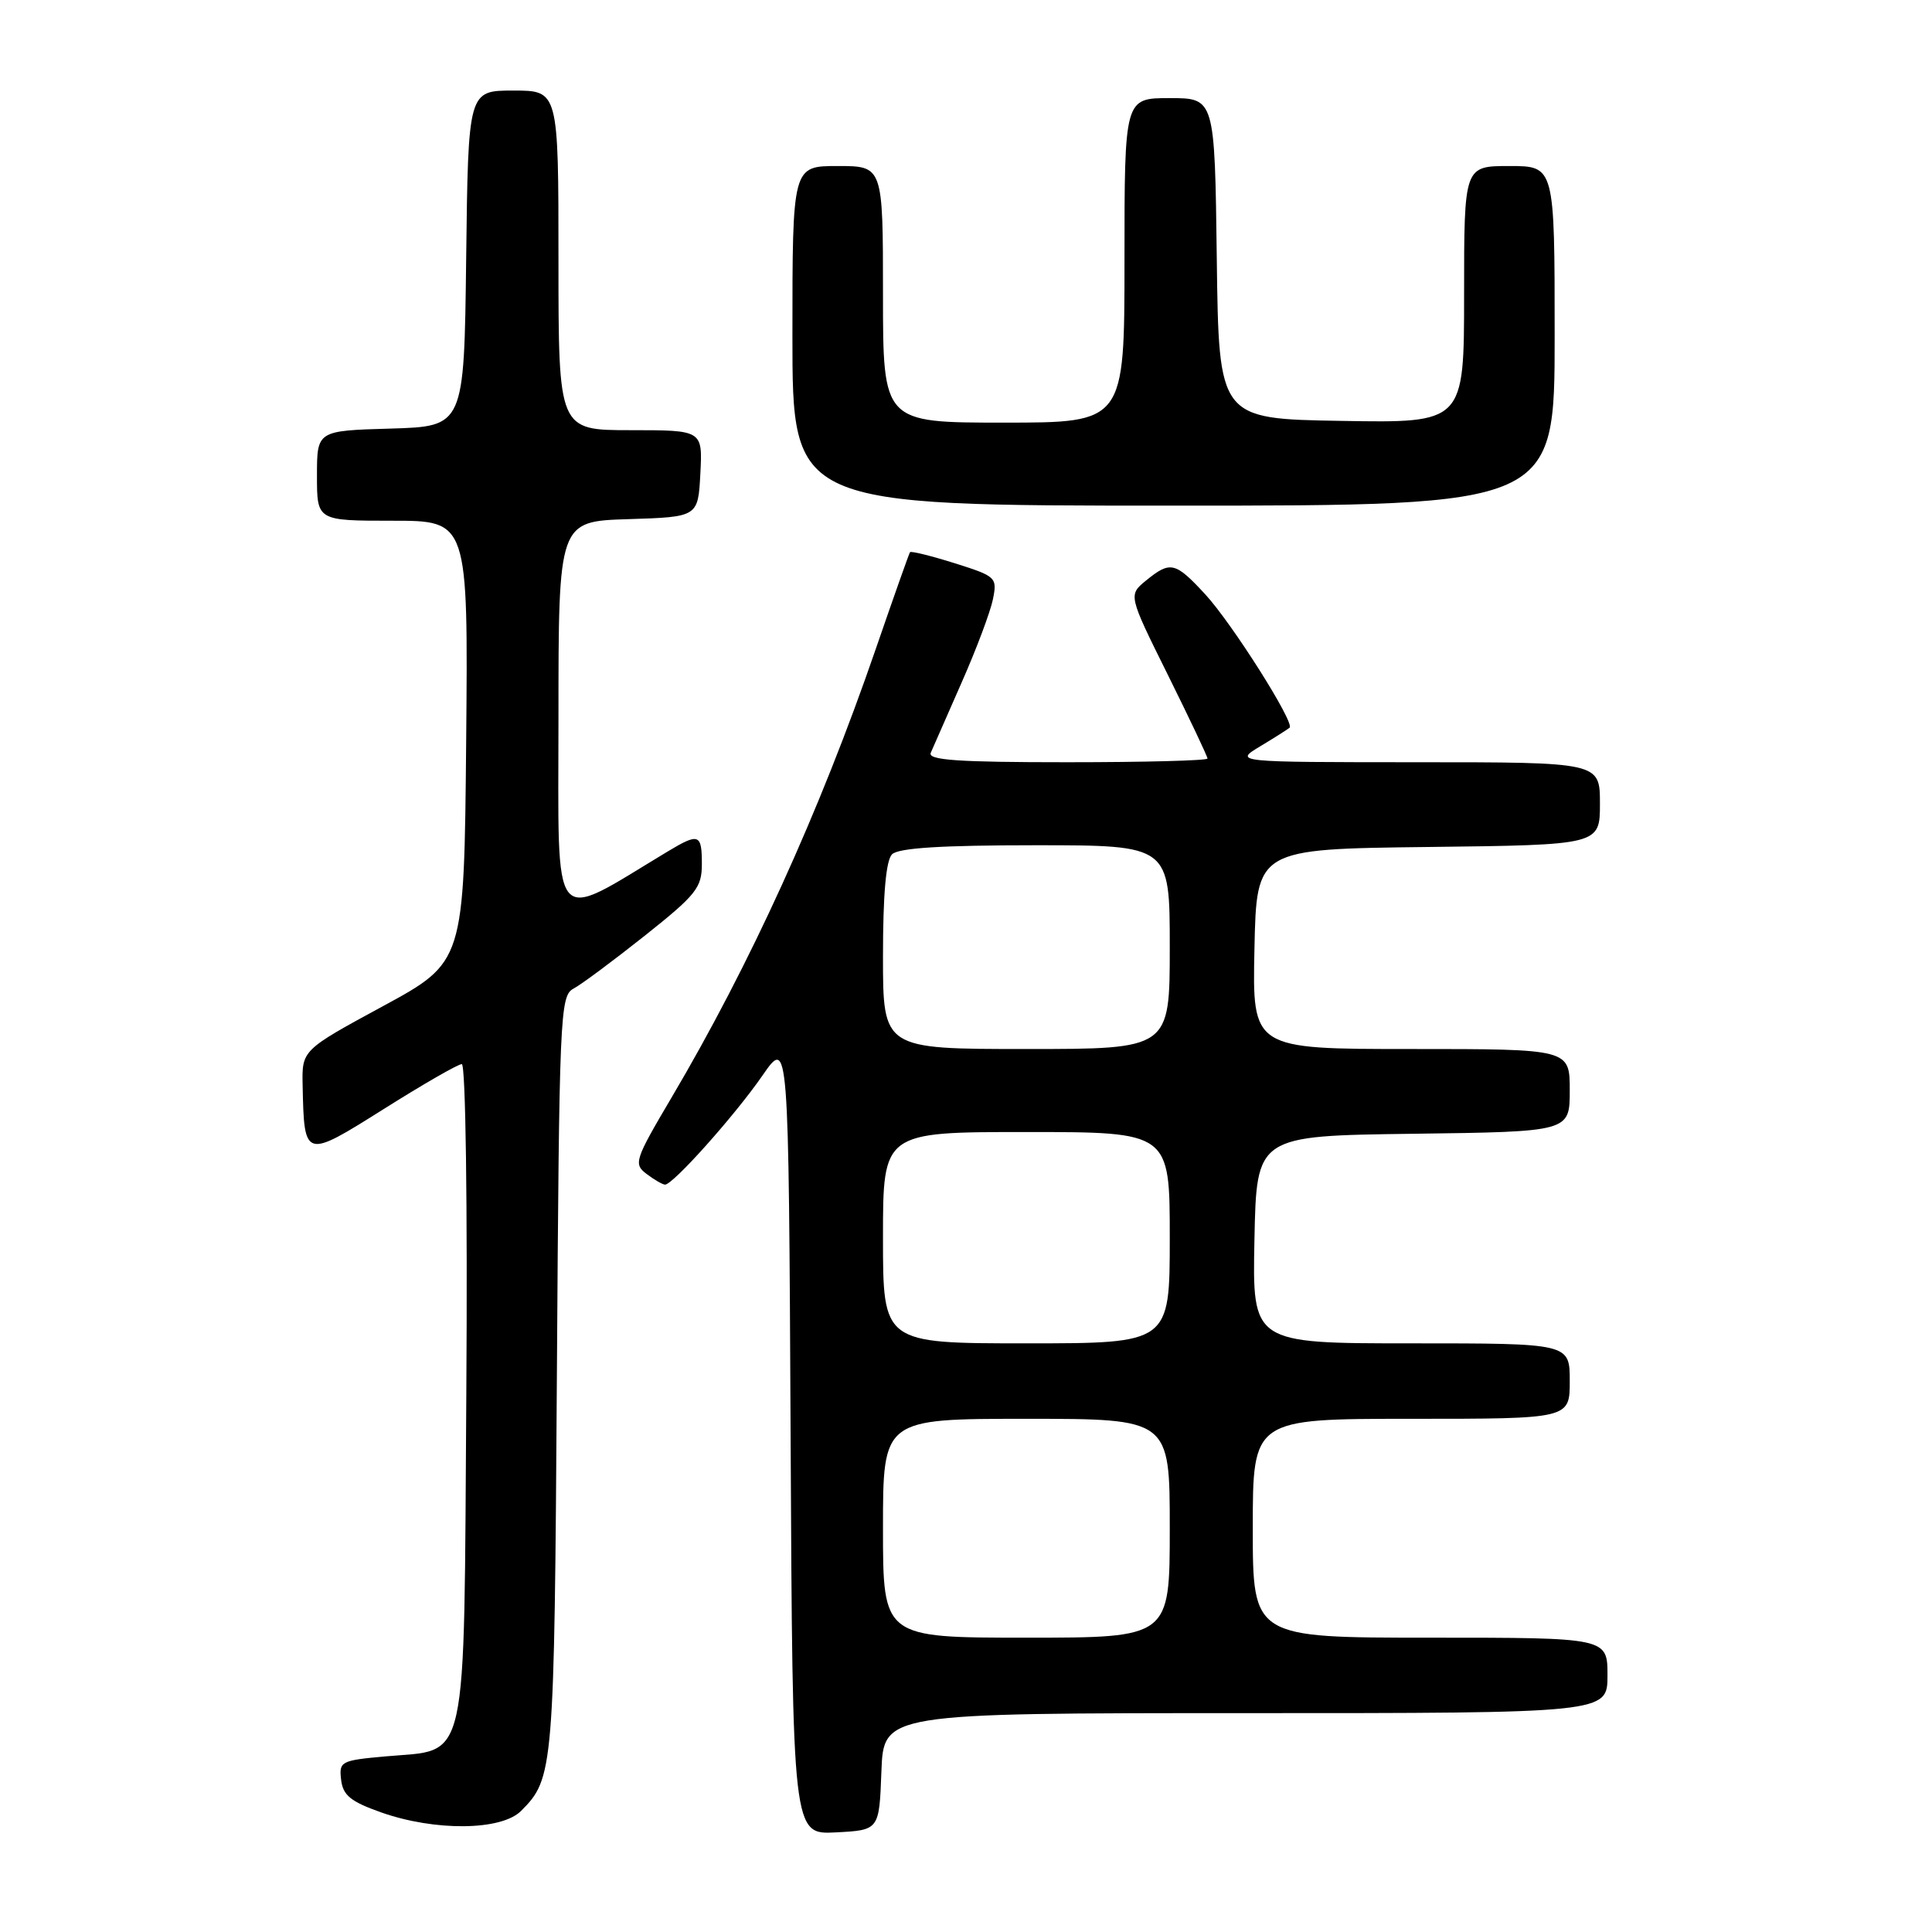 <?xml version="1.0" encoding="UTF-8" standalone="no"?>
<!DOCTYPE svg PUBLIC "-//W3C//DTD SVG 1.1//EN" "http://www.w3.org/Graphics/SVG/1.1/DTD/svg11.dtd" >
<svg xmlns="http://www.w3.org/2000/svg" xmlns:xlink="http://www.w3.org/1999/xlink" version="1.1" viewBox="0 0 256 256">
 <g >
 <path fill="currentColor"
d=" M 116.79 234.75 C 117.08 227.00 117.08 227.00 165.04 227.00 C 213.00 227.00 213.00 227.00 213.00 222.00 C 213.00 217.00 213.00 217.00 189.50 217.00 C 166.00 217.00 166.00 217.00 166.00 202.50 C 166.00 188.00 166.00 188.00 187.00 188.00 C 208.00 188.00 208.00 188.00 208.00 183.00 C 208.00 178.00 208.00 178.00 186.97 178.00 C 165.94 178.00 165.94 178.00 166.22 164.25 C 166.50 150.50 166.50 150.50 187.25 150.23 C 208.00 149.96 208.00 149.96 208.00 144.48 C 208.00 139.00 208.00 139.00 186.97 139.00 C 165.94 139.00 165.94 139.00 166.22 125.75 C 166.50 112.50 166.50 112.50 189.25 112.23 C 212.00 111.96 212.00 111.96 212.00 106.48 C 212.00 101.00 212.00 101.00 187.75 101.00 C 163.50 100.99 163.50 100.99 167.00 98.88 C 168.93 97.72 170.67 96.61 170.88 96.42 C 171.59 95.77 163.22 82.56 159.70 78.75 C 155.72 74.44 155.08 74.30 151.86 76.92 C 149.50 78.85 149.50 78.85 154.75 89.43 C 157.64 95.26 160.00 100.24 160.00 100.51 C 160.00 100.78 151.63 101.00 141.39 101.00 C 126.88 101.00 122.91 100.72 123.33 99.75 C 123.63 99.06 125.47 94.87 127.42 90.44 C 129.38 86.01 131.24 81.04 131.57 79.40 C 132.15 76.51 131.99 76.36 126.50 74.63 C 123.38 73.65 120.72 72.99 120.58 73.17 C 120.45 73.35 118.41 79.12 116.04 86.00 C 108.61 107.58 99.41 127.79 88.95 145.49 C 84.10 153.70 83.93 154.23 85.67 155.55 C 86.67 156.31 87.78 156.95 88.11 156.97 C 89.14 157.02 97.37 147.81 101.04 142.50 C 104.50 137.50 104.50 137.50 104.76 190.30 C 105.02 243.10 105.02 243.10 110.76 242.80 C 116.50 242.50 116.50 242.50 116.79 234.75 Z  M 69.04 239.96 C 73.37 235.63 73.45 234.62 73.79 182.25 C 74.10 134.32 74.20 131.96 75.99 131.00 C 77.03 130.45 81.27 127.29 85.43 123.99 C 92.26 118.56 93.00 117.63 93.00 114.49 C 93.00 110.49 92.61 110.34 88.50 112.81 C 72.77 122.27 74.00 123.77 74.00 95.11 C 74.00 69.08 74.00 69.08 83.25 68.79 C 92.50 68.50 92.50 68.50 92.80 62.75 C 93.10 57.00 93.10 57.00 83.55 57.00 C 74.00 57.00 74.00 57.00 74.00 34.50 C 74.00 12.00 74.00 12.00 68.02 12.00 C 62.04 12.00 62.04 12.00 61.77 34.25 C 61.50 56.50 61.50 56.50 51.75 56.79 C 42.00 57.07 42.00 57.07 42.00 63.04 C 42.00 69.00 42.00 69.00 52.02 69.00 C 62.03 69.00 62.03 69.00 61.77 98.24 C 61.50 127.48 61.50 127.48 50.75 133.32 C 40.00 139.15 40.00 139.15 40.10 143.83 C 40.31 153.58 40.31 153.58 50.90 146.92 C 56.07 143.66 60.70 141.00 61.19 141.00 C 61.70 141.00 61.96 159.52 61.79 184.47 C 61.45 235.02 62.18 231.72 51.09 232.73 C 45.16 233.26 44.91 233.40 45.20 235.83 C 45.44 237.89 46.46 238.72 50.50 240.15 C 57.64 242.67 66.42 242.58 69.04 239.96 Z  M 206.00 44.50 C 206.00 22.00 206.00 22.00 200.00 22.00 C 194.00 22.00 194.00 22.00 194.00 39.02 C 194.00 56.05 194.00 56.05 177.75 55.77 C 161.50 55.50 161.50 55.50 161.23 34.25 C 160.96 13.00 160.96 13.00 154.98 13.00 C 149.00 13.00 149.00 13.00 149.00 34.50 C 149.00 56.00 149.00 56.00 133.00 56.00 C 117.00 56.00 117.00 56.00 117.00 39.00 C 117.00 22.00 117.00 22.00 111.00 22.00 C 105.00 22.00 105.00 22.00 105.00 44.50 C 105.00 67.00 105.00 67.00 155.50 67.00 C 206.00 67.00 206.00 67.00 206.00 44.50 Z  M 117.00 202.50 C 117.00 188.00 117.00 188.00 136.00 188.00 C 155.00 188.00 155.00 188.00 155.00 202.50 C 155.00 217.00 155.00 217.00 136.00 217.00 C 117.00 217.00 117.00 217.00 117.00 202.50 Z  M 117.00 164.00 C 117.00 150.00 117.00 150.00 136.00 150.00 C 155.00 150.00 155.00 150.00 155.00 164.00 C 155.00 178.00 155.00 178.00 136.00 178.00 C 117.00 178.00 117.00 178.00 117.00 164.00 Z  M 117.00 126.70 C 117.00 118.47 117.40 114.00 118.20 113.20 C 119.04 112.36 124.69 112.00 137.20 112.00 C 155.00 112.00 155.00 112.00 155.00 125.50 C 155.00 139.00 155.00 139.00 136.00 139.00 C 117.00 139.00 117.00 139.00 117.00 126.70 Z "/>
</g>
</svg>